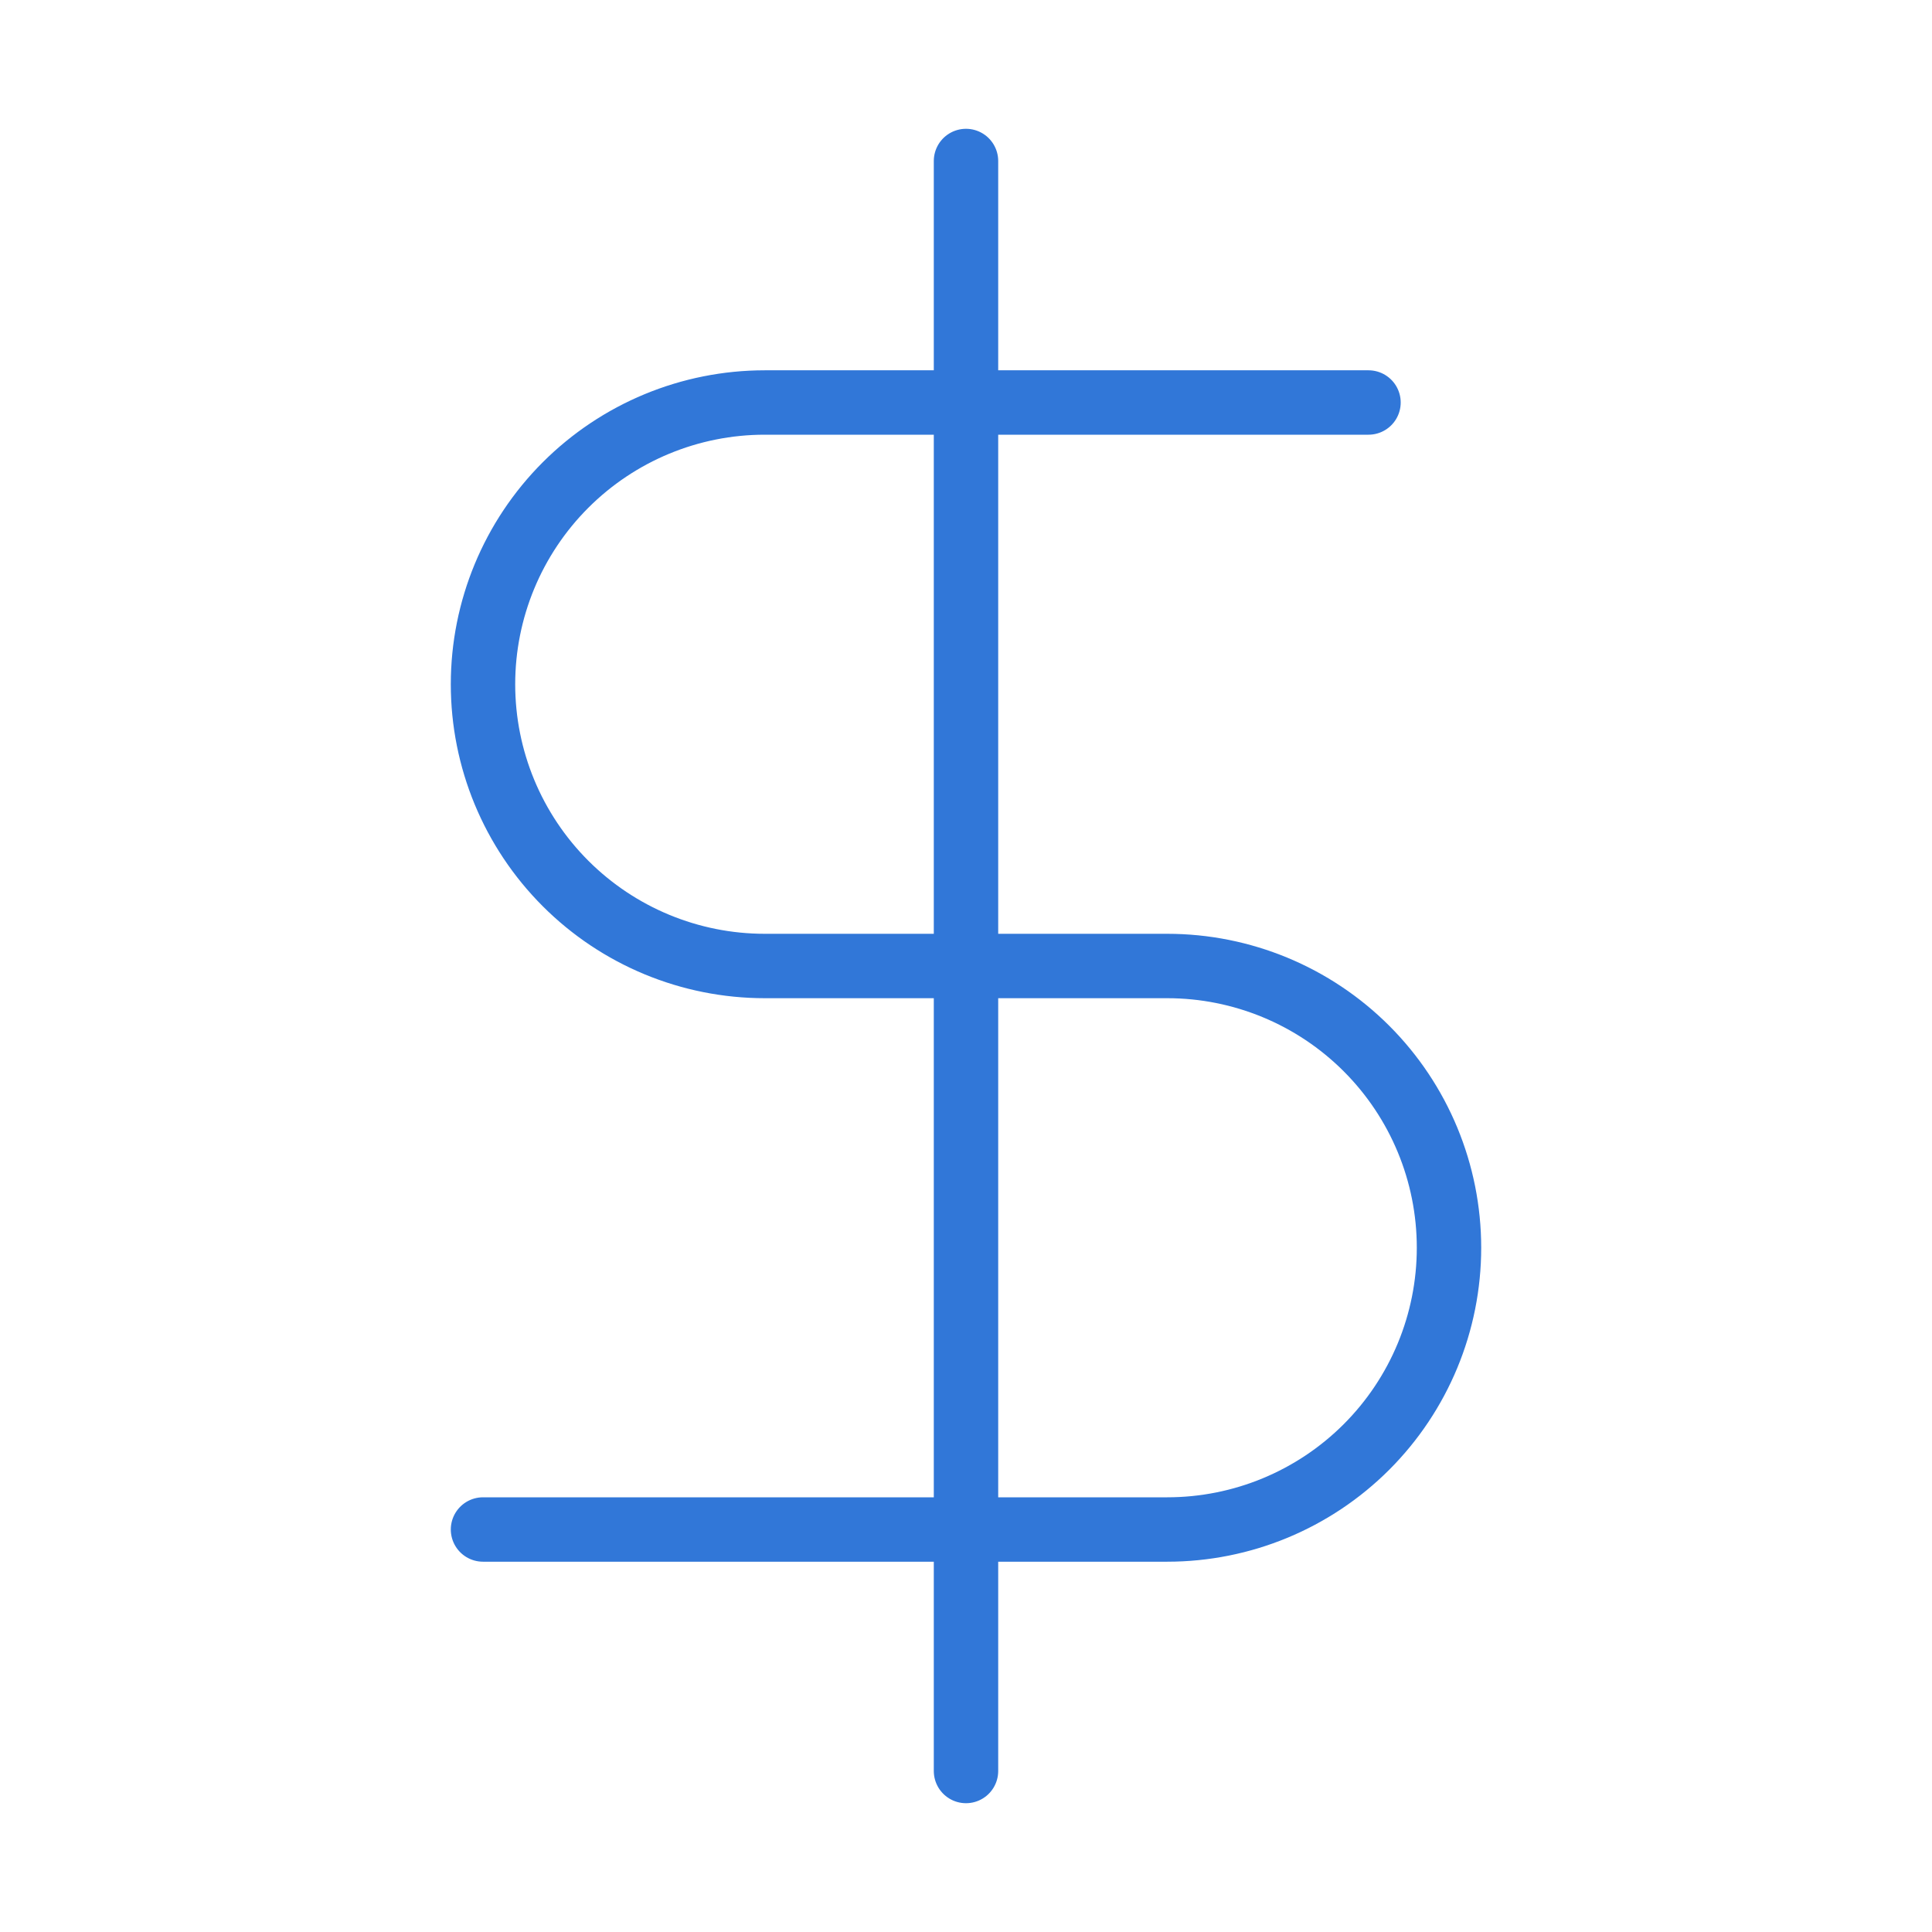 <svg width="60" height="60" viewBox="0 0 60 60" fill="none" xmlns="http://www.w3.org/2000/svg">
<path d="M30 5V55" stroke="#3177D8" stroke-width="2" stroke-linecap="round" stroke-linejoin="round"/>
<path d="M42.5 12.5H23.75C21.429 12.5 19.204 13.422 17.563 15.063C15.922 16.704 15 18.929 15 21.25C15 23.571 15.922 25.796 17.563 27.437C19.204 29.078 21.429 30 23.75 30H36.25C38.571 30 40.796 30.922 42.437 32.563C44.078 34.204 45 36.429 45 38.75C45 41.071 44.078 43.296 42.437 44.937C40.796 46.578 38.571 47.5 36.25 47.5H15" stroke="#3177D8" stroke-width="2" stroke-linecap="round" stroke-linejoin="round"/>
</svg>
